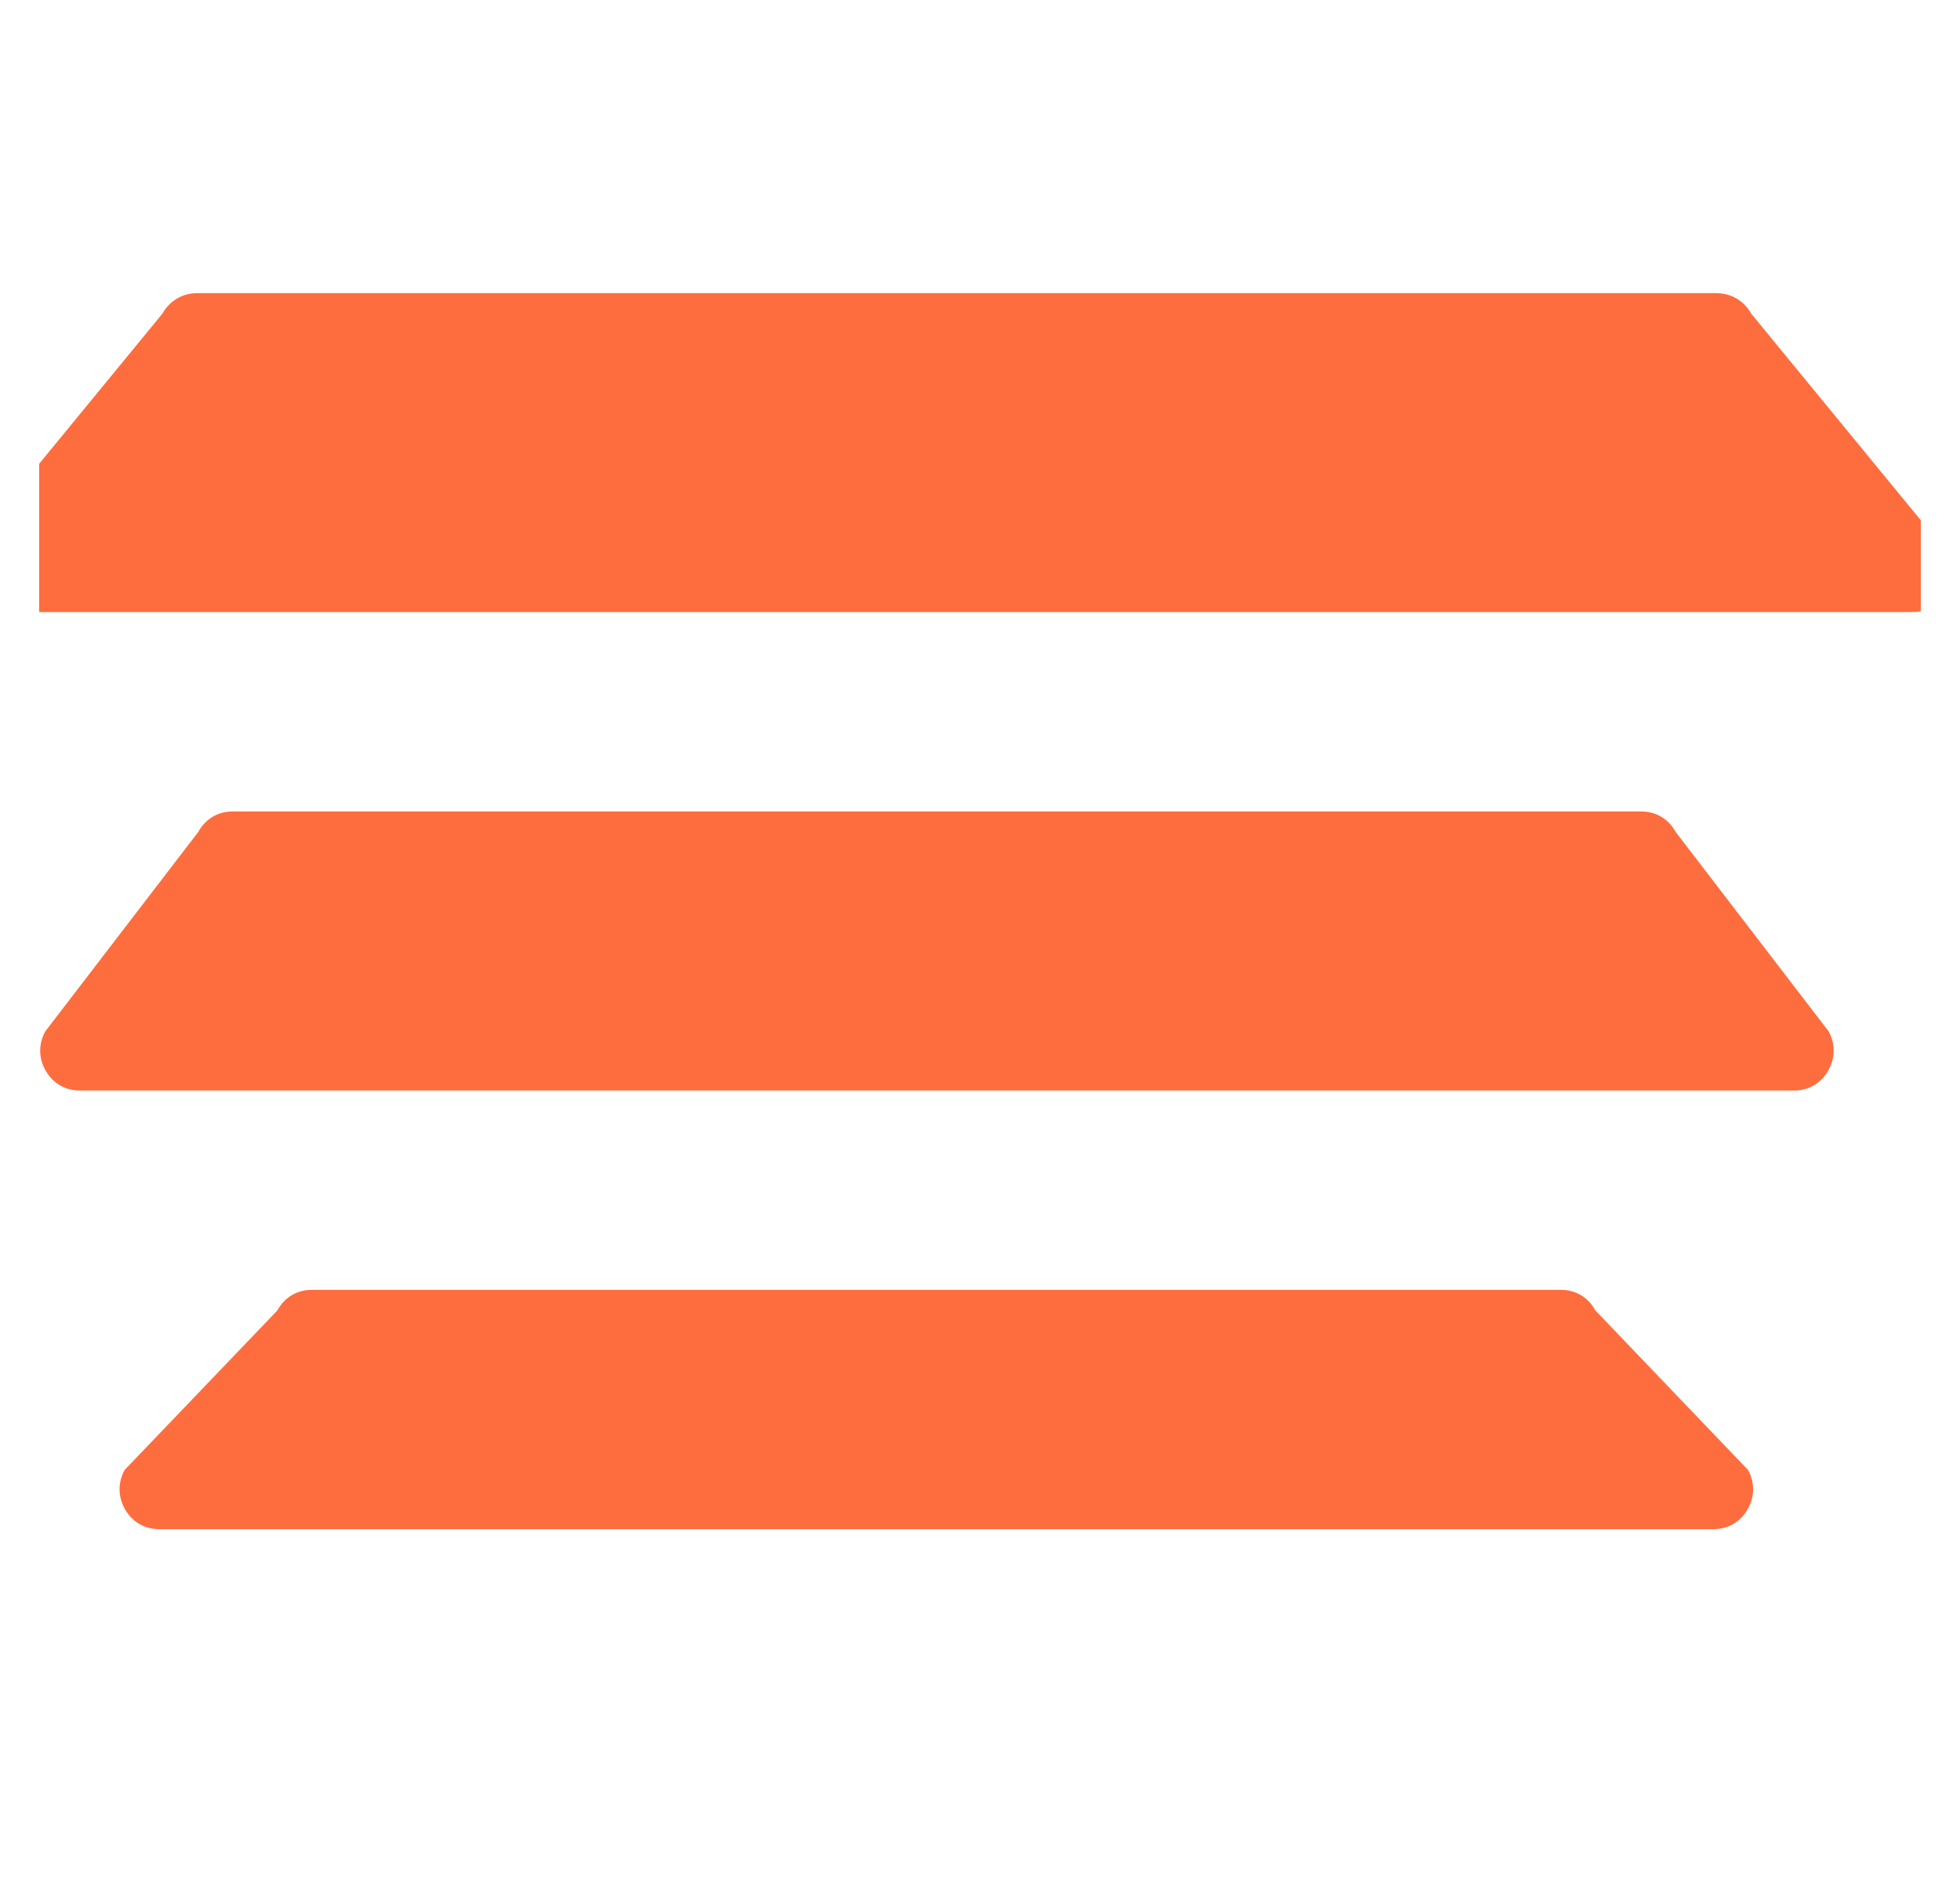 <svg width="25" height="24" viewBox="0 0 25 24" fill="none" xmlns="http://www.w3.org/2000/svg">
<g clip-path="url(#clip0_1628_8519)">
<path d="M22.336 3.999L24.841 7.05C24.932 7.212 24.93 7.395 24.835 7.555C24.74 7.715 24.58 7.805 24.393 7.805L0.015 7.805C-0.173 7.805 -0.332 7.715 -0.427 7.555C-0.522 7.395 -0.524 7.212 -0.433 7.05L2.072 3.999C2.165 3.833 2.328 3.738 2.52 3.738L21.888 3.738C22.08 3.738 22.243 3.833 22.336 3.999ZM21.373 10.609L23.324 13.152C23.413 13.314 23.41 13.496 23.317 13.656C23.225 13.816 23.068 13.907 22.885 13.907L1.017 13.907C0.833 13.907 0.677 13.816 0.584 13.656C0.491 13.496 0.489 13.314 0.578 13.152L2.529 10.609C2.62 10.443 2.78 10.348 2.967 10.348L20.935 10.348C21.122 10.348 21.282 10.443 21.373 10.609ZM20.349 16.711L22.296 18.745C22.385 18.907 22.382 19.089 22.29 19.249C22.197 19.41 22.041 19.5 21.858 19.5L2.028 19.5C1.845 19.5 1.689 19.41 1.596 19.249C1.504 19.089 1.501 18.907 1.59 18.745L3.538 16.711C3.629 16.544 3.788 16.449 3.975 16.449L19.911 16.449C20.098 16.449 20.258 16.544 20.349 16.711Z" fill="#FE6D3E"/>
</g>
<defs>
<clipPath id="clip0_1628_8519">
<rect width="24" height="24" fill="#FE6D3E" transform="translate(0.5 24) rotate(-90)"/>
</clipPath>
</defs>
</svg>
